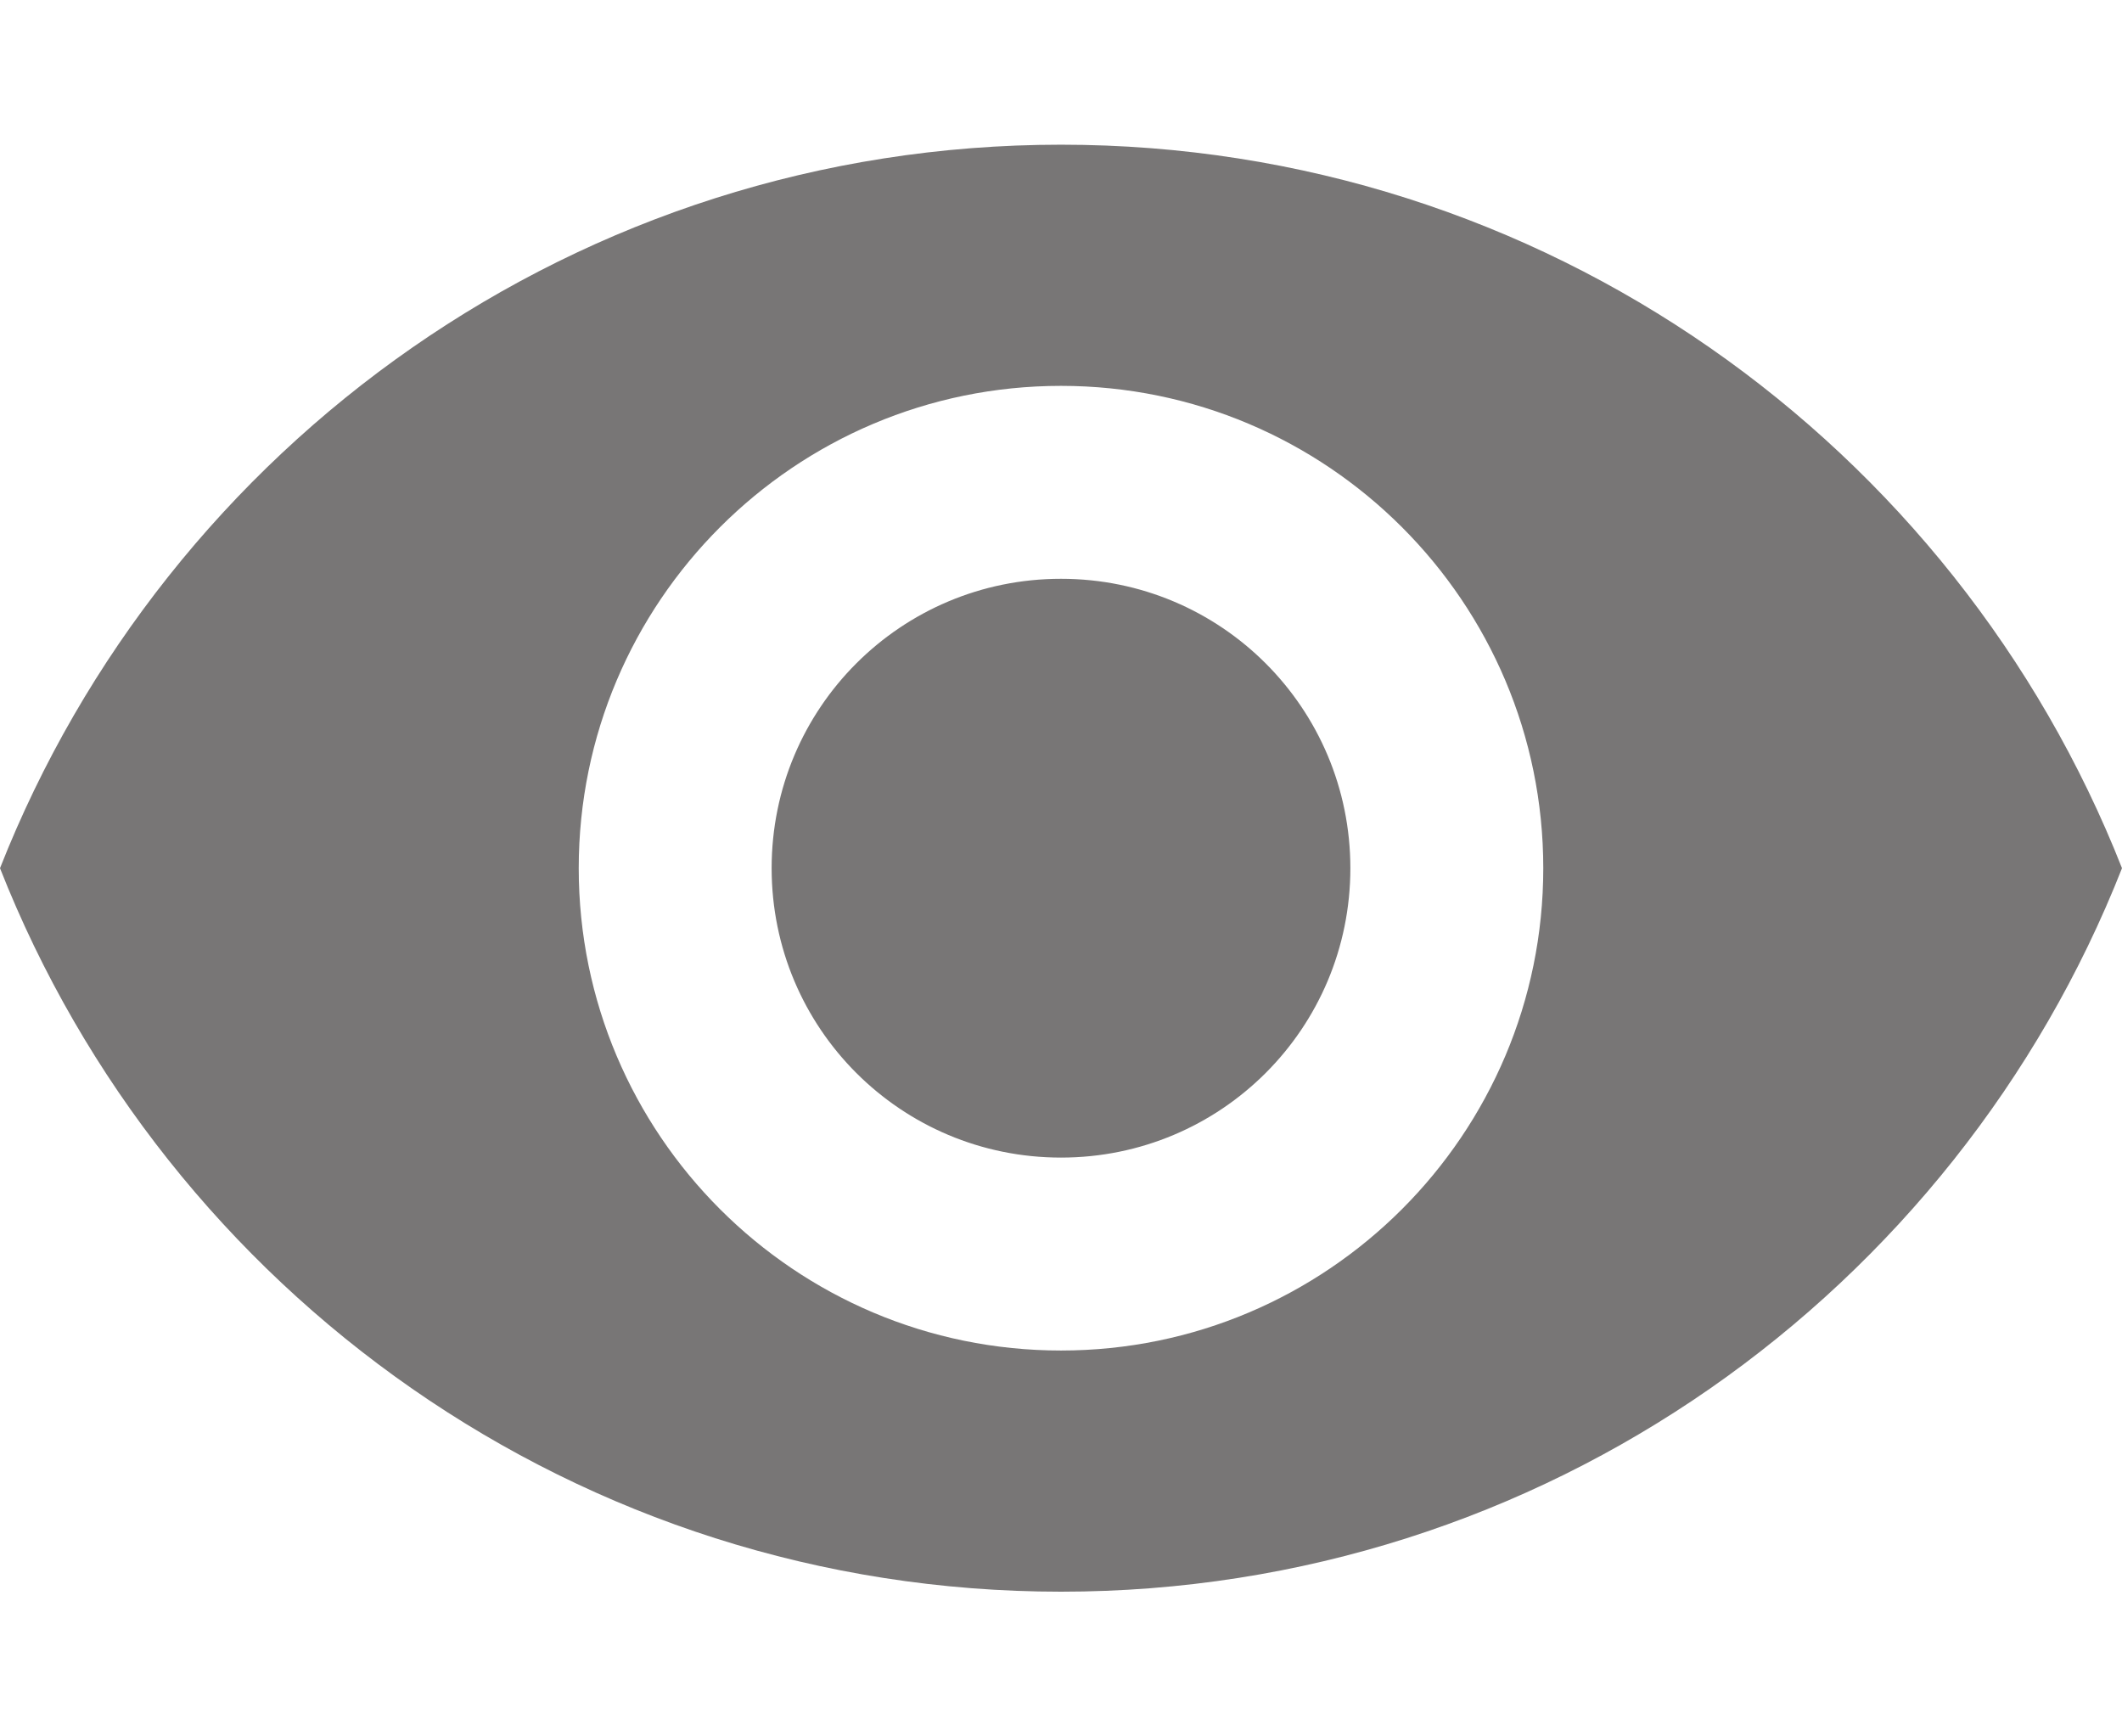 <svg width="11" height="9" viewBox="0 0 11 9" fill="none" xmlns="http://www.w3.org/2000/svg">
<path d="M5.5 0.75C8 0.75 10.135 2.305 11 4.5C10.135 6.695 8 8.25 5.5 8.25C3 8.25 0.865 6.695 0 4.5C0.865 2.305 3 0.75 5.5 0.75ZM5.5 7C6.88 7 8 5.88 8 4.5C8 3.12 6.88 2 5.5 2C4.12 2 3 3.12 3 4.5C3 5.88 4.12 7 5.5 7ZM5.5 3C6.33 3 7 3.67 7 4.5C7 5.33 6.33 6 5.5 6C4.67 6 4 5.33 4 4.5C4 3.67 4.67 3 5.5 3Z" fill="#787676"/>
</svg>
